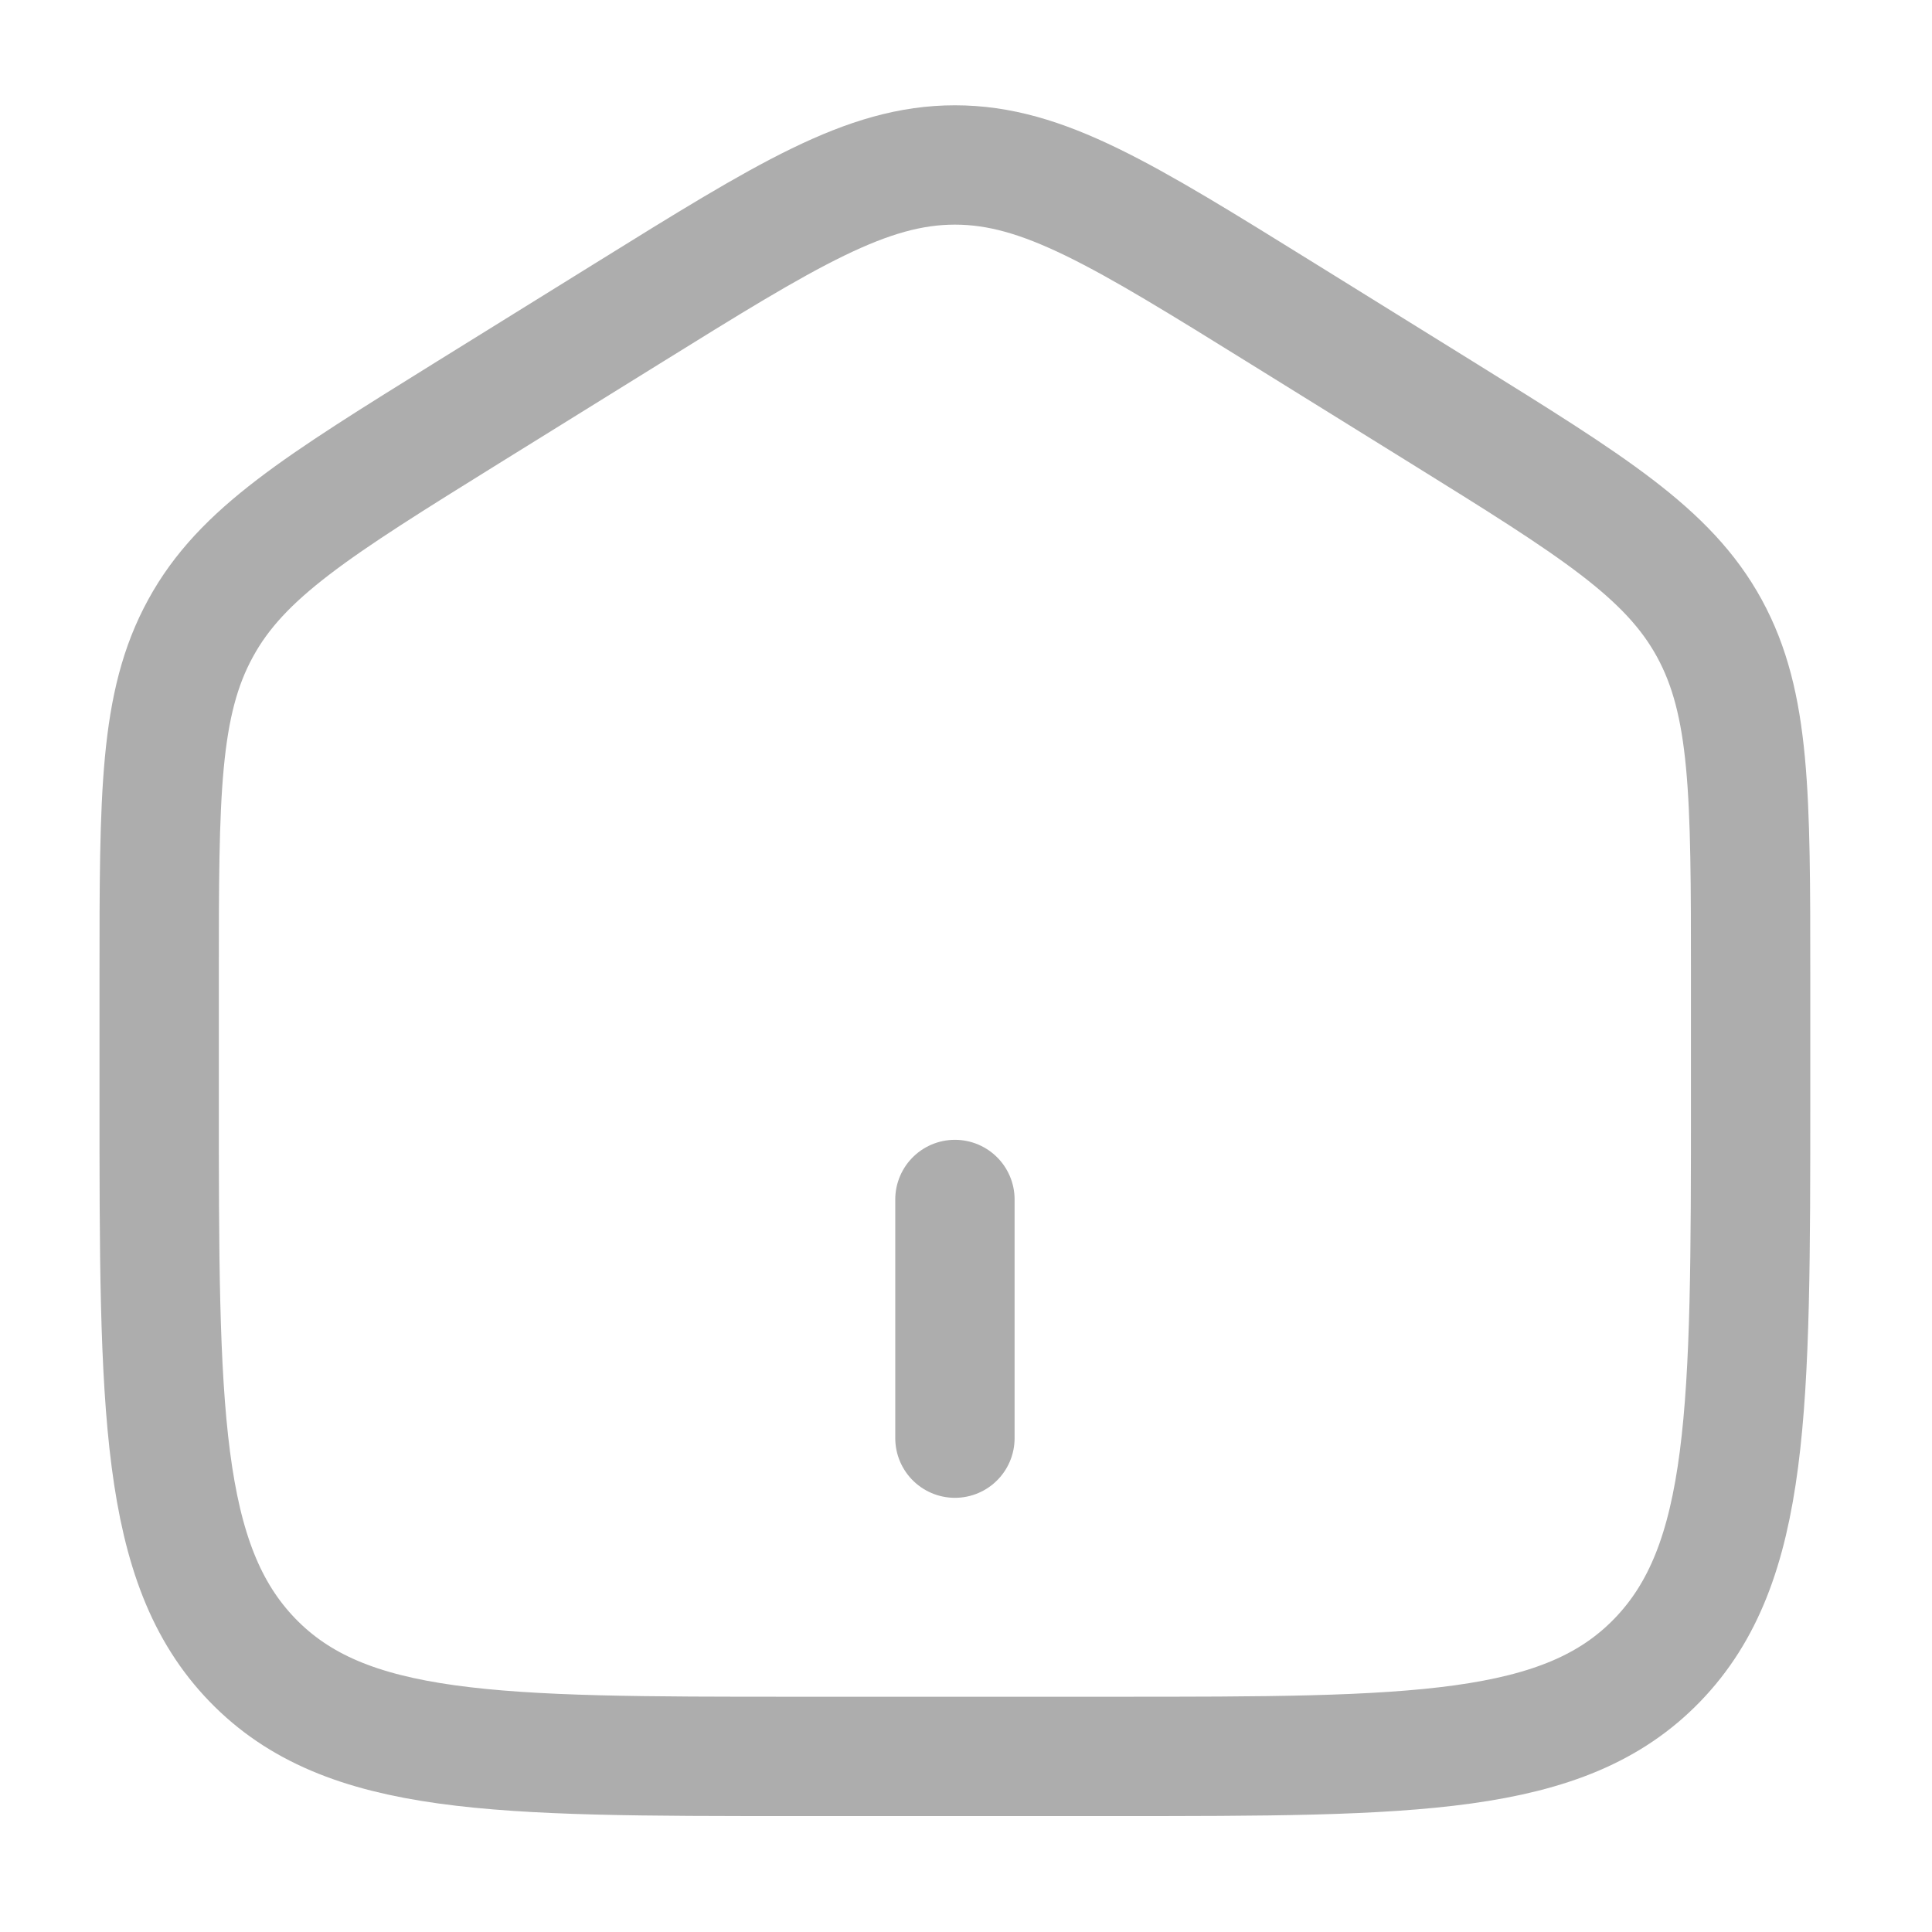 <svg width="26" height="26" viewBox="0 0 26 26" fill="none" xmlns="http://www.w3.org/2000/svg">
<path d="M2.142 13.147C2.142 10.696 2.142 9.471 2.699 8.455C3.253 7.439 4.27 6.81 6.301 5.548L8.443 4.219C10.59 2.886 11.664 2.22 12.851 2.22C14.037 2.22 15.11 2.886 17.258 4.219L19.4 5.548C21.432 6.81 22.448 7.439 23.004 8.455C23.559 9.471 23.559 10.696 23.559 13.146V14.776C23.559 18.952 23.559 21.042 22.304 22.34C21.05 23.637 19.031 23.637 14.992 23.637H10.709C6.671 23.637 4.651 23.637 3.397 22.34C2.142 21.042 2.142 18.953 2.142 14.776V13.147Z" stroke="#ADADAD" stroke-width="1.606"/>
<path d="M12.851 16.142V19.354" stroke="#ADADAD" stroke-width="1.606" stroke-linecap="round"/>
</svg>
